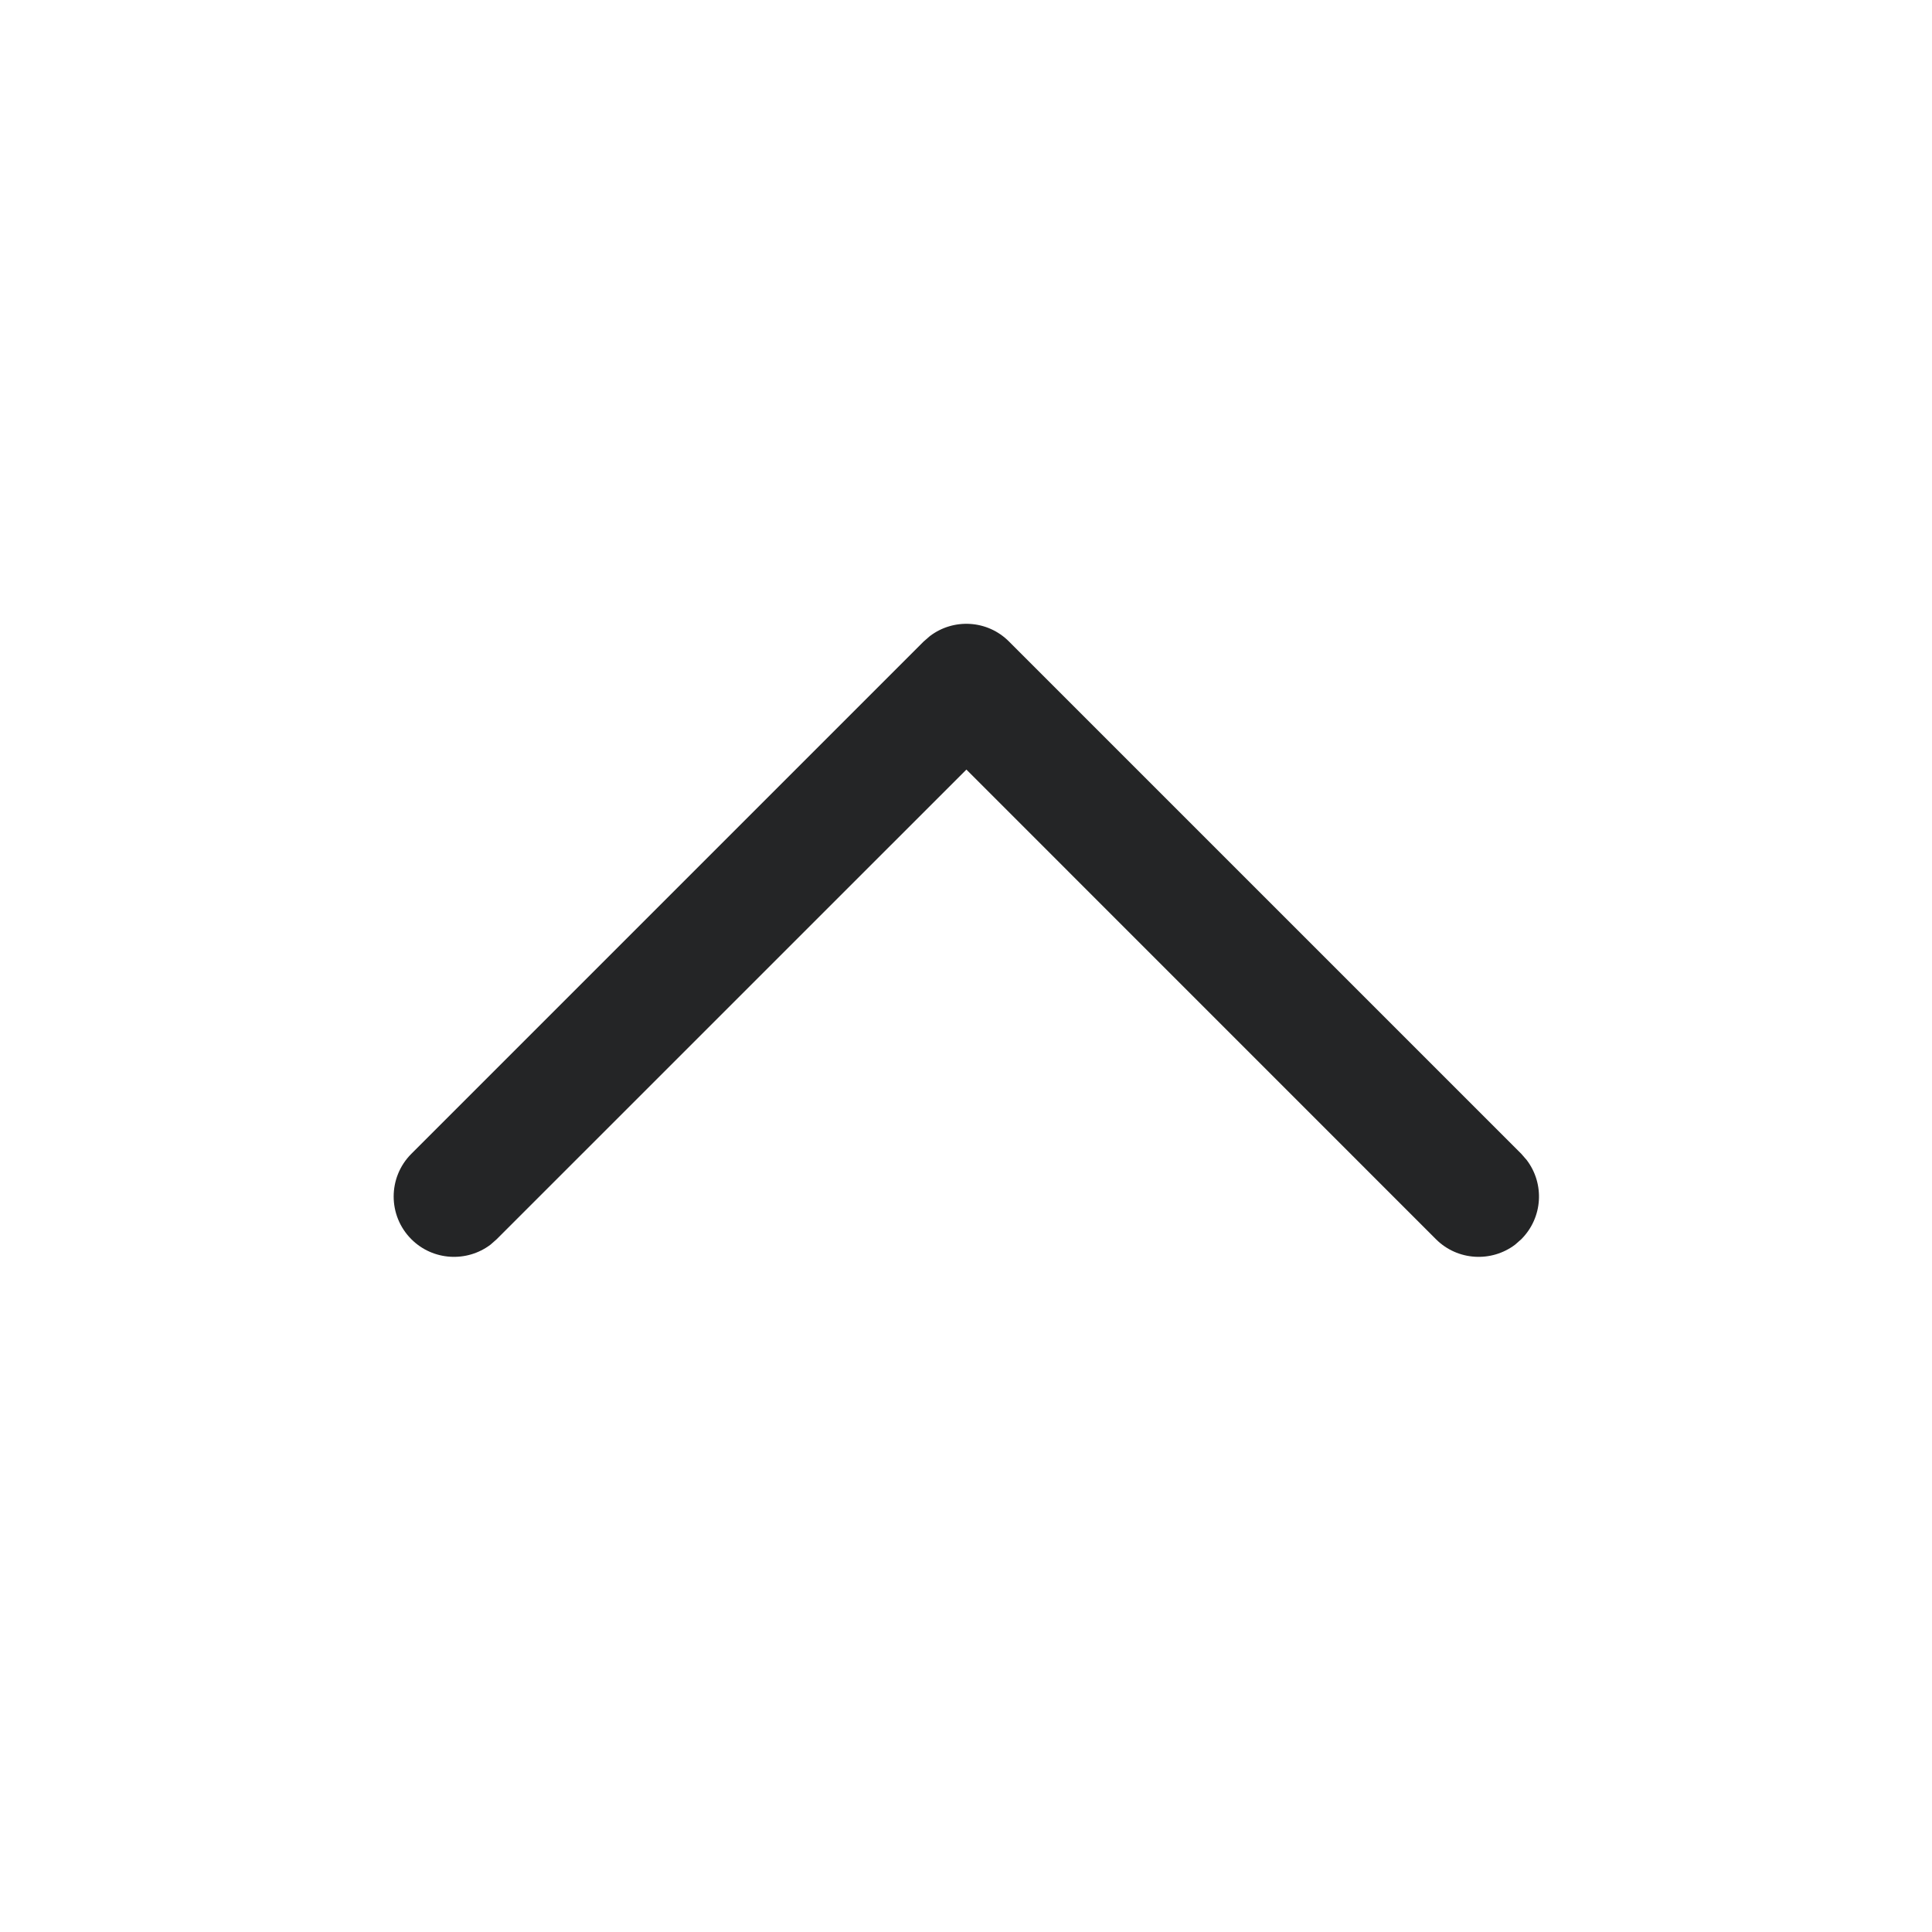 <svg width="24" height="24" viewBox="0 0 24 24" fill="none" xmlns="http://www.w3.org/2000/svg">
<path fill-rule="evenodd" clip-rule="evenodd" d="M12.534 7.969C12.266 7.7 11.845 7.678 11.551 7.902L11.474 7.969L5.11 14.333C4.817 14.626 4.817 15.101 5.11 15.394C5.378 15.662 5.8 15.684 6.094 15.461L6.17 15.394L12.005 9.56L17.838 15.394C18.106 15.662 18.528 15.684 18.822 15.461L18.898 15.394C19.167 15.125 19.189 14.704 18.965 14.41L18.898 14.333L12.534 7.969Z" fill="#242526"/>
</svg>
